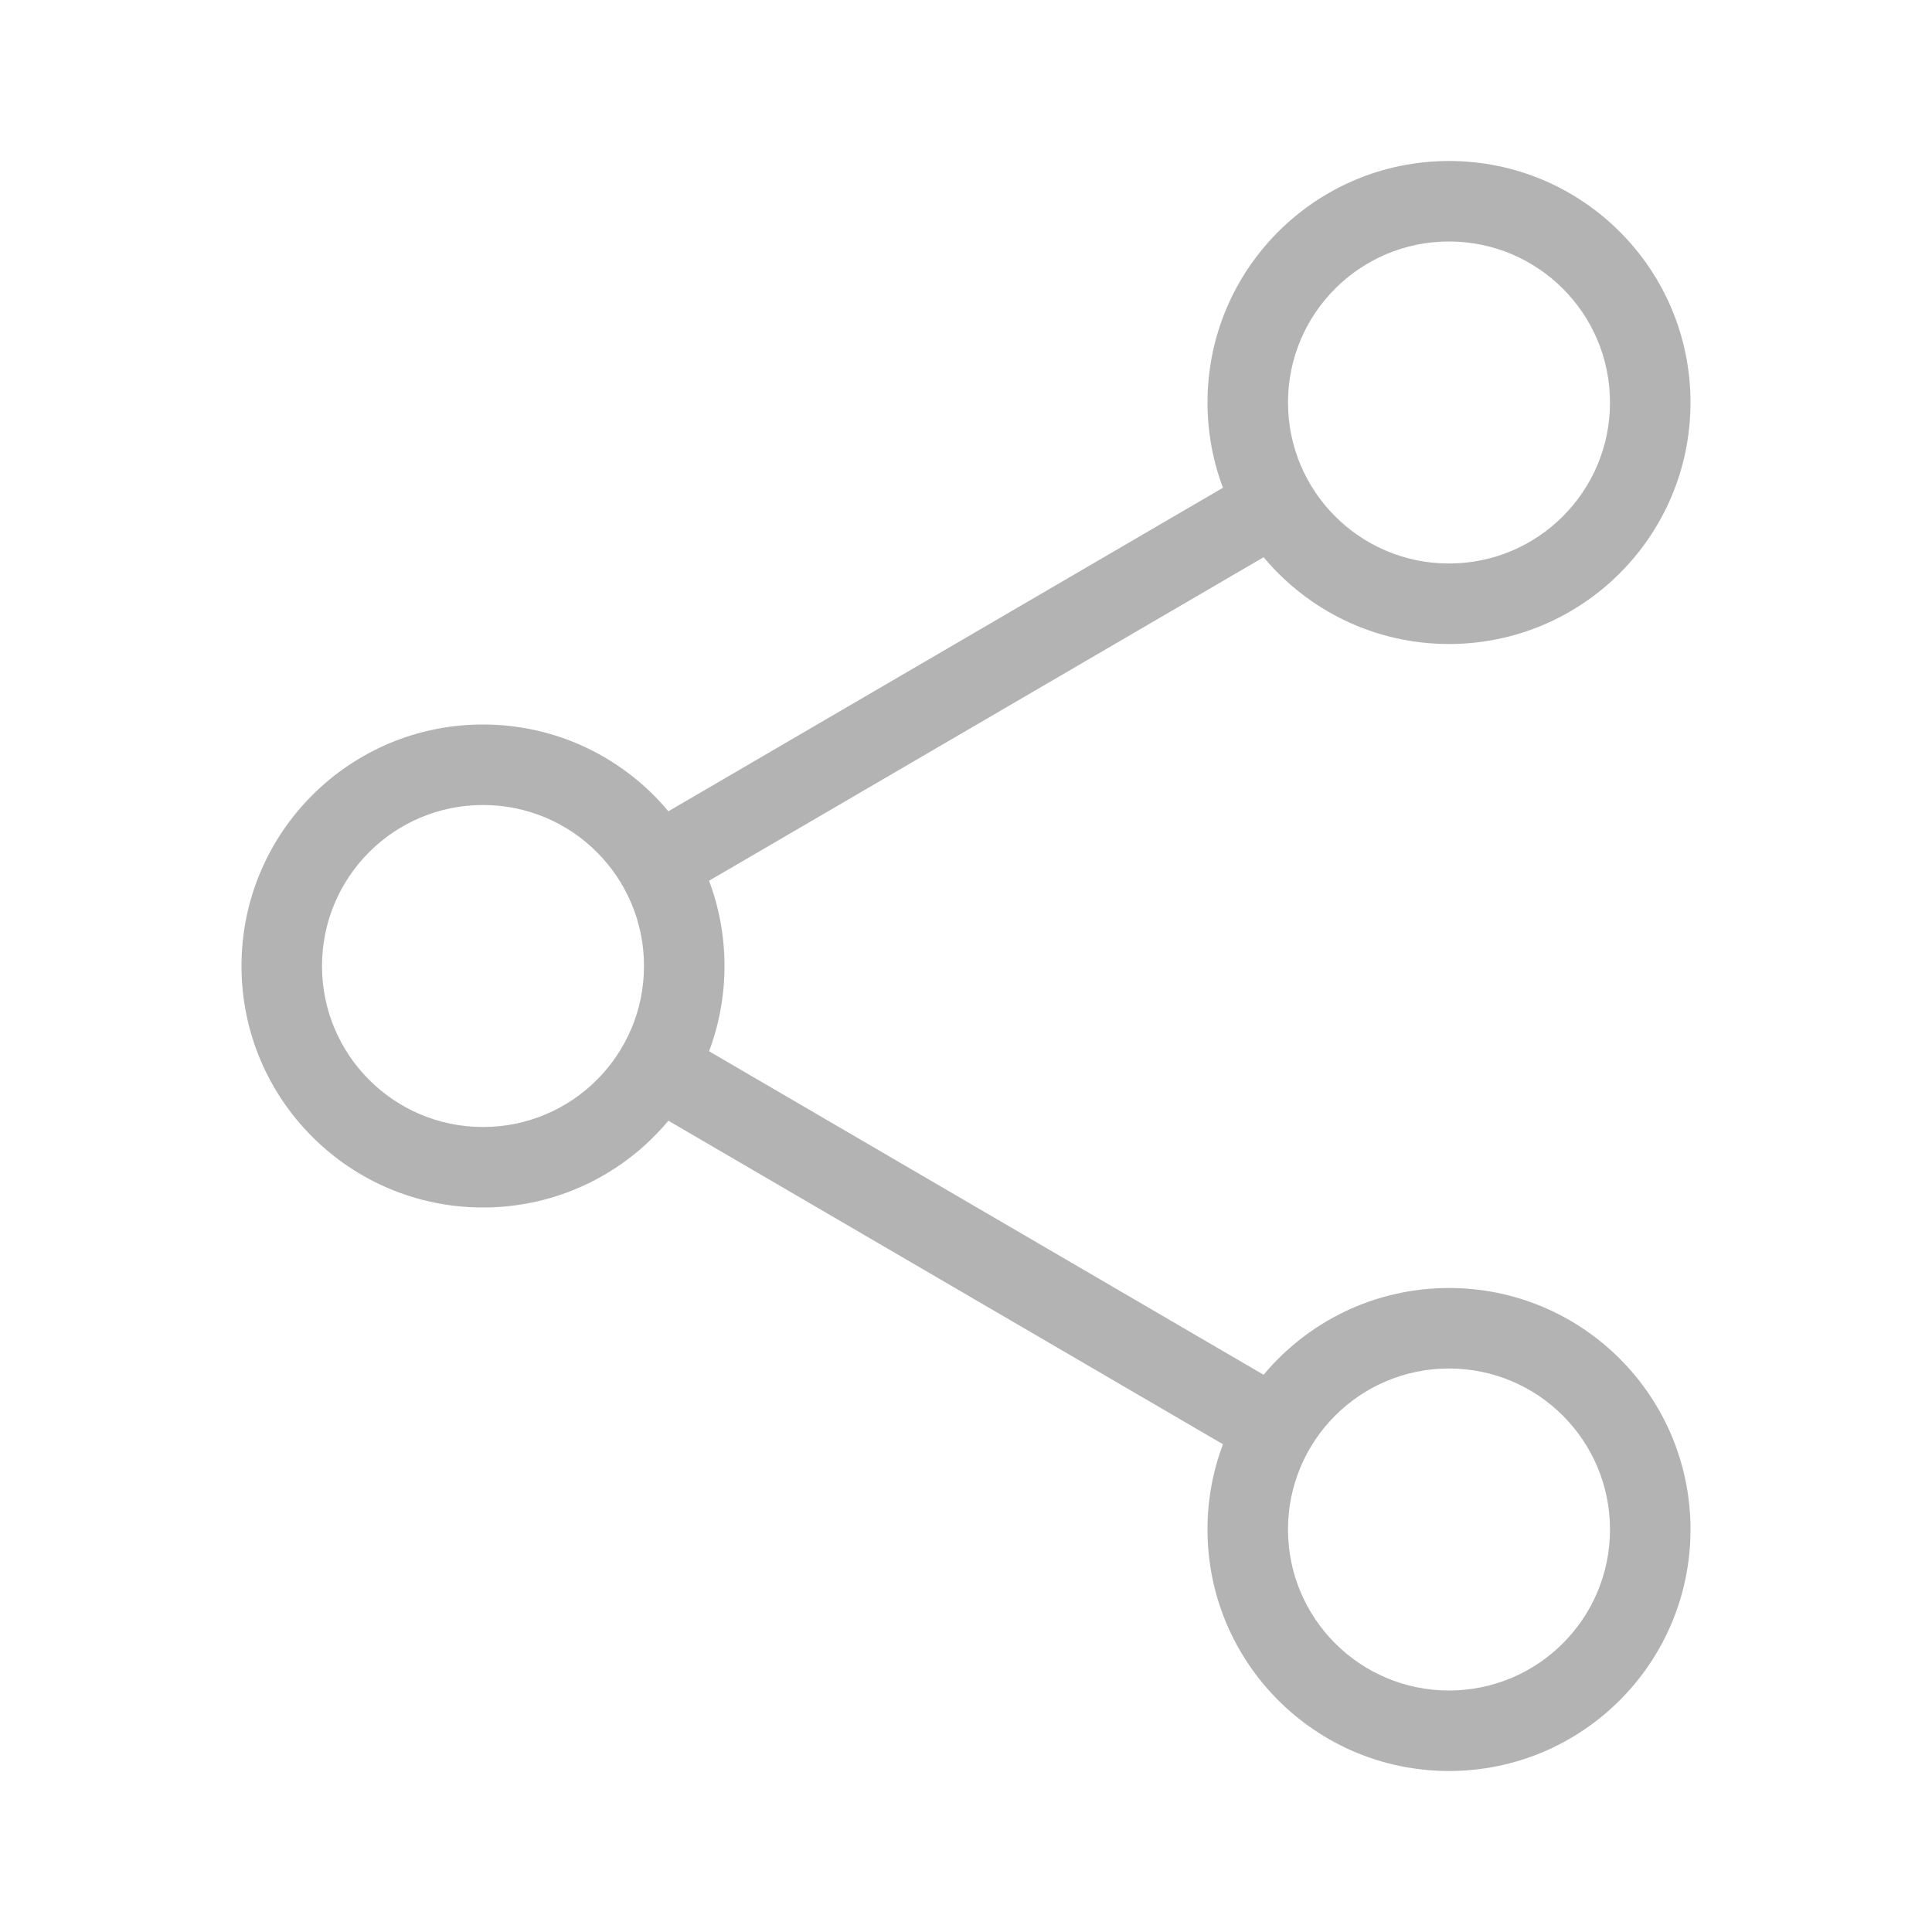 <svg width="24" height="24" viewBox="0 0 24 24" fill="none" xmlns="http://www.w3.org/2000/svg">
<path d="M21 5C21 6.657 19.657 8 18 8C17.075 8 16.247 7.581 15.697 6.922L8.808 10.941C8.932 11.27 9 11.627 9 12C9 12.373 8.932 12.73 8.808 13.059L15.697 17.078C16.247 16.419 17.075 16 18 16C19.657 16 21 17.343 21 19C21 20.657 19.657 22 18 22C16.343 22 15 20.657 15 19C15 18.627 15.068 18.27 15.192 17.941L8.303 13.922C7.753 14.581 6.925 15 6 15C4.343 15 3 13.657 3 12C3 10.343 4.343 9 6 9C6.925 9 7.753 9.419 8.303 10.078L15.192 6.059C15.068 5.73 15 5.373 15 5C15 3.343 16.343 2 18 2C19.657 2 21 3.343 21 5ZM20 5C20 3.895 19.105 3 18 3C16.895 3 16 3.895 16 5C16 6.105 16.895 7 18 7C19.105 7 20 6.105 20 5ZM8 12C8 10.895 7.105 10 6 10C4.895 10 4 10.895 4 12C4 13.105 4.895 14 6 14C7.105 14 8 13.105 8 12ZM18 21C19.105 21 20 20.105 20 19C20 17.895 19.105 17 18 17C16.895 17 16 17.895 16 19C16 20.105 16.895 21 18 21Z" fill="#B3B3B3"/>
</svg>
